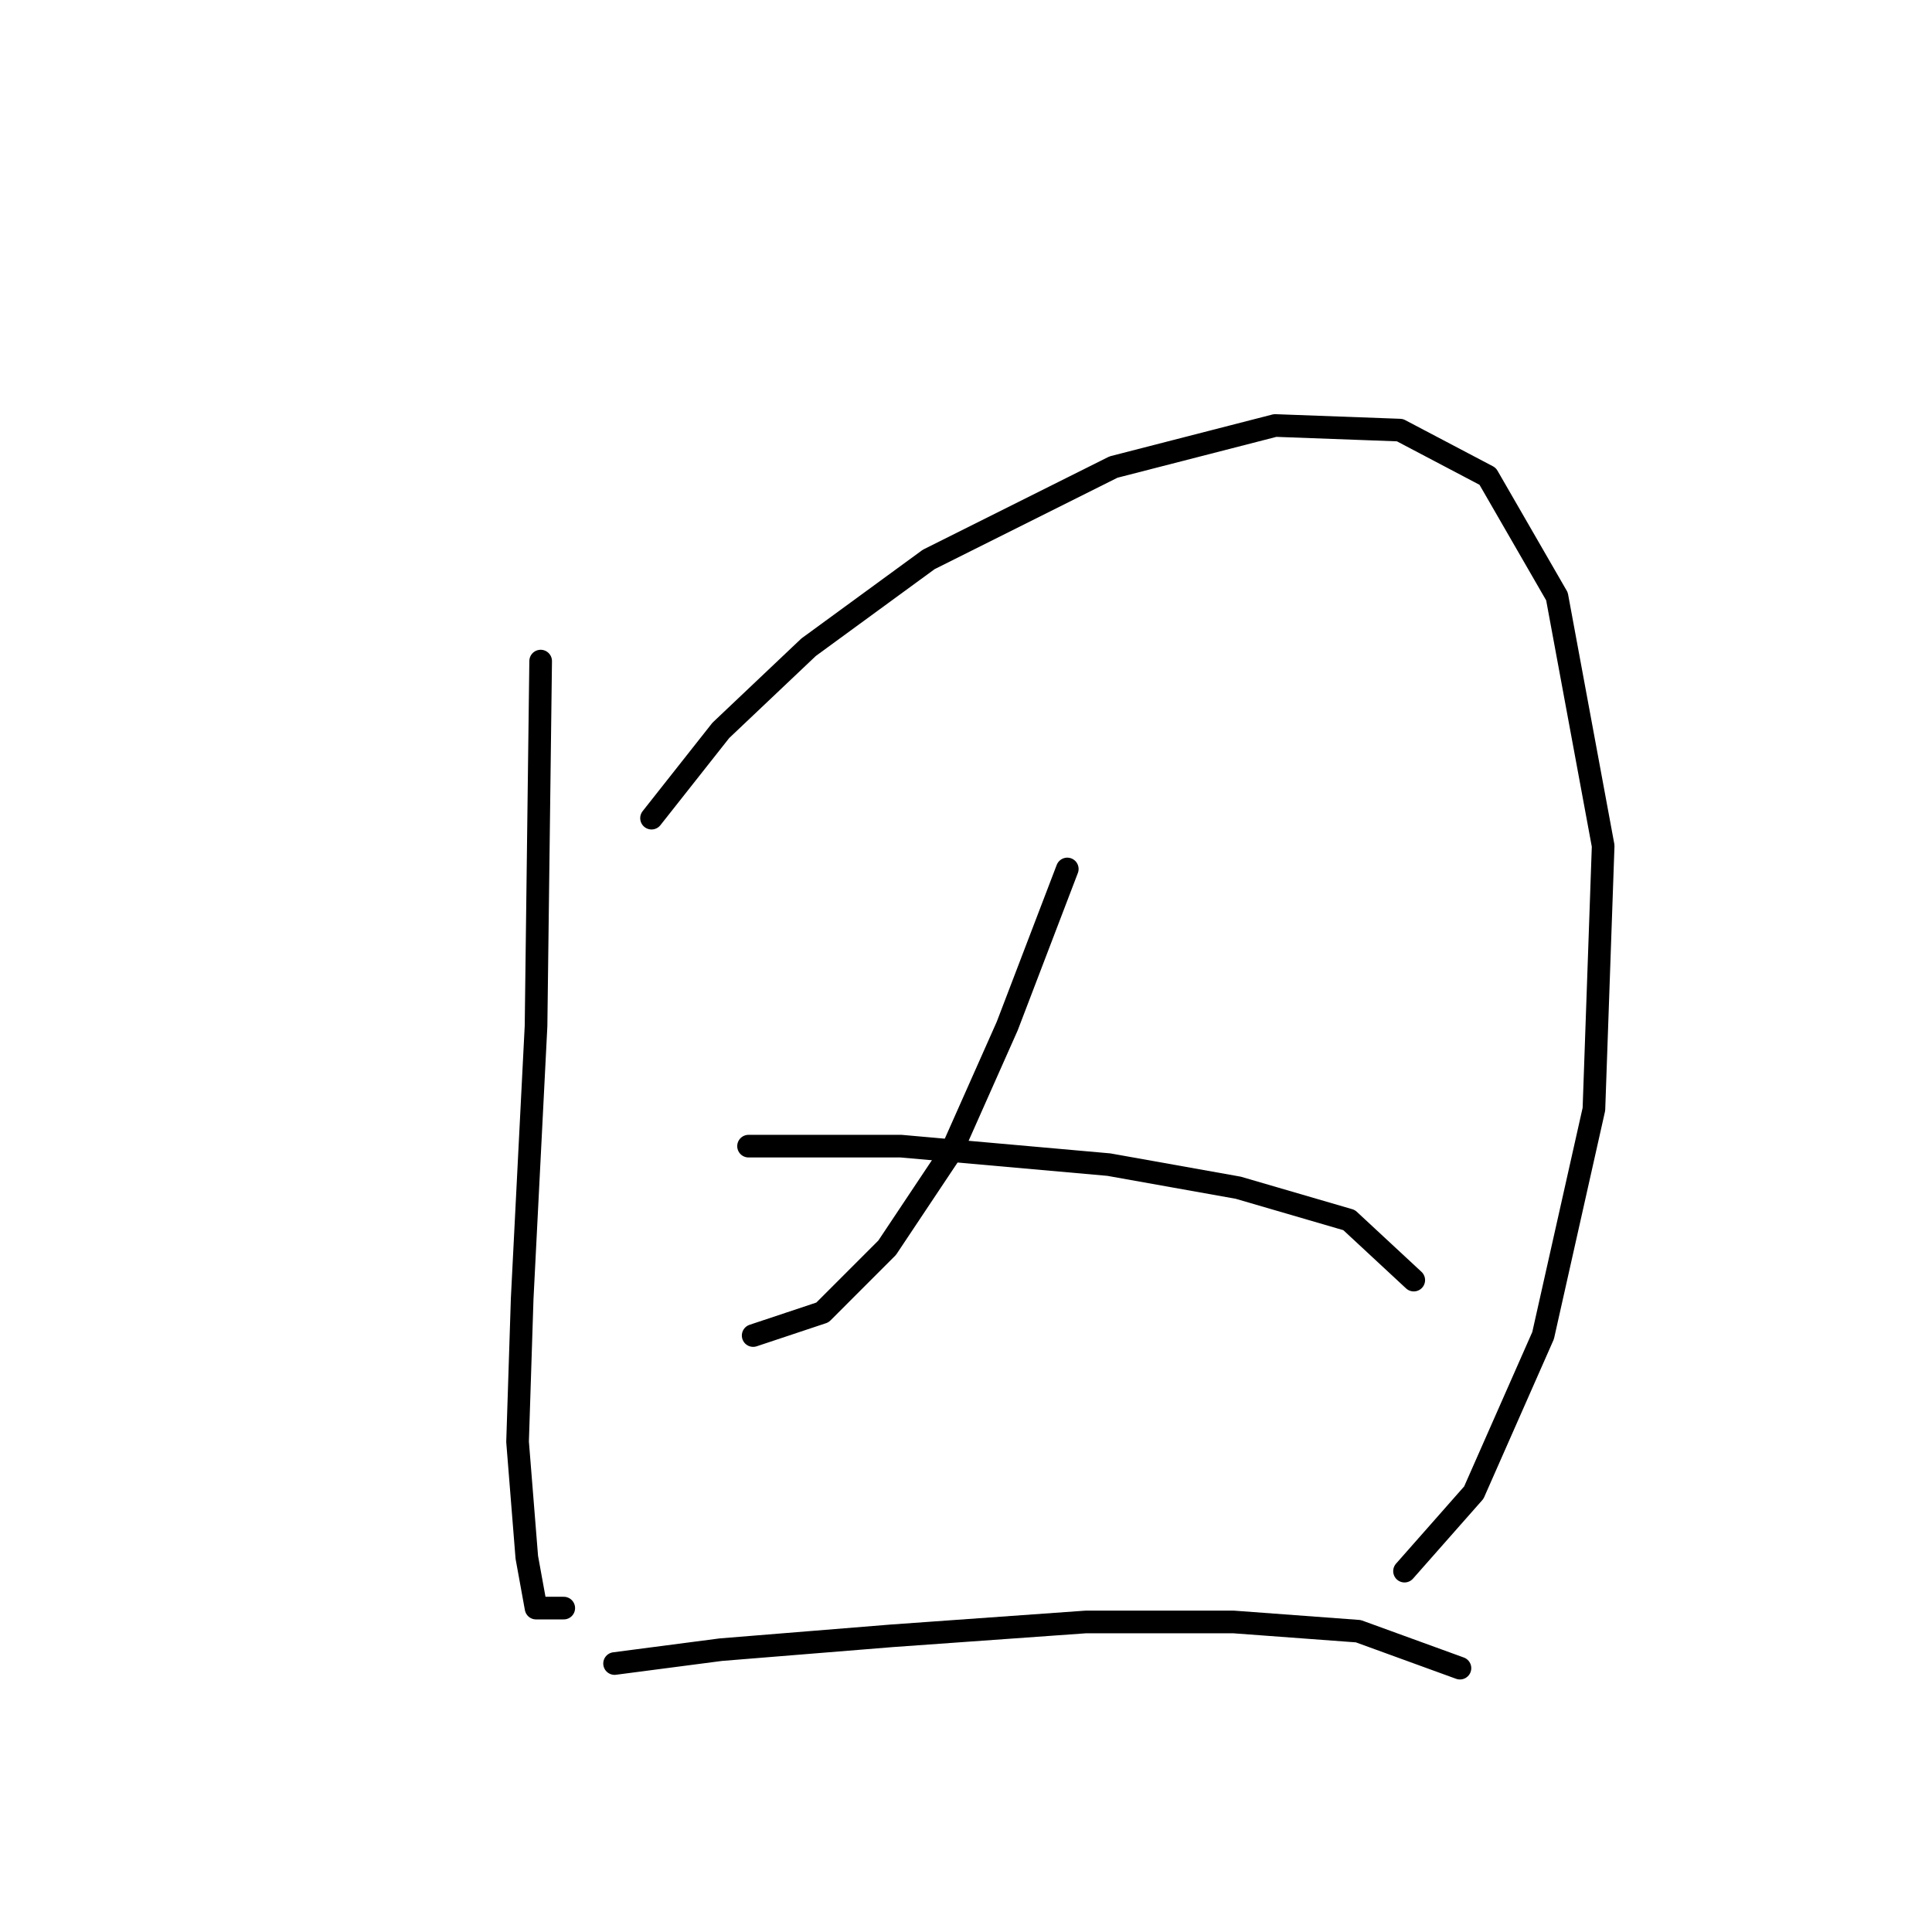 <?xml version="1.0" standalone="no"?>
    <svg width="256" height="256" xmlns="http://www.w3.org/2000/svg" version="1.1">
    <polyline stroke="black" stroke-width="3" stroke-linecap="round" fill="transparent" stroke-linejoin="round" points="71.64 87.598 71.028 135.955 69.192 172.07 68.58 191.045 69.804 206.348 71.028 213.081 74.701 213.081 74.701 213.081 " />
        <polyline stroke="black" stroke-width="3" stroke-linecap="round" fill="transparent" stroke-linejoin="round" points="86.331 108.41 95.513 96.78 107.143 85.762 123.058 74.131 147.543 61.889 168.966 56.38 185.494 56.992 197.124 63.113 206.305 79.028 212.427 112.082 211.202 146.973 204.469 176.966 195.287 197.778 186.106 208.184 186.106 208.184 " />
        <polyline stroke="black" stroke-width="3" stroke-linecap="round" fill="transparent" stroke-linejoin="round" points="141.421 115.143 133.464 135.955 126.119 152.482 117.549 165.336 108.979 173.906 99.798 176.966 99.798 176.966 " />
        <polyline stroke="black" stroke-width="3" stroke-linecap="round" fill="transparent" stroke-linejoin="round" points="99.186 151.87 119.385 151.87 146.93 154.318 164.07 157.379 178.76 161.664 187.33 169.621 187.33 169.621 " />
        <polyline stroke="black" stroke-width="3" stroke-linecap="round" fill="transparent" stroke-linejoin="round" points="81.434 220.427 95.513 218.59 118.161 216.754 143.87 214.918 163.457 214.918 179.984 216.142 193.451 221.039 193.451 221.039 " />
        </svg>